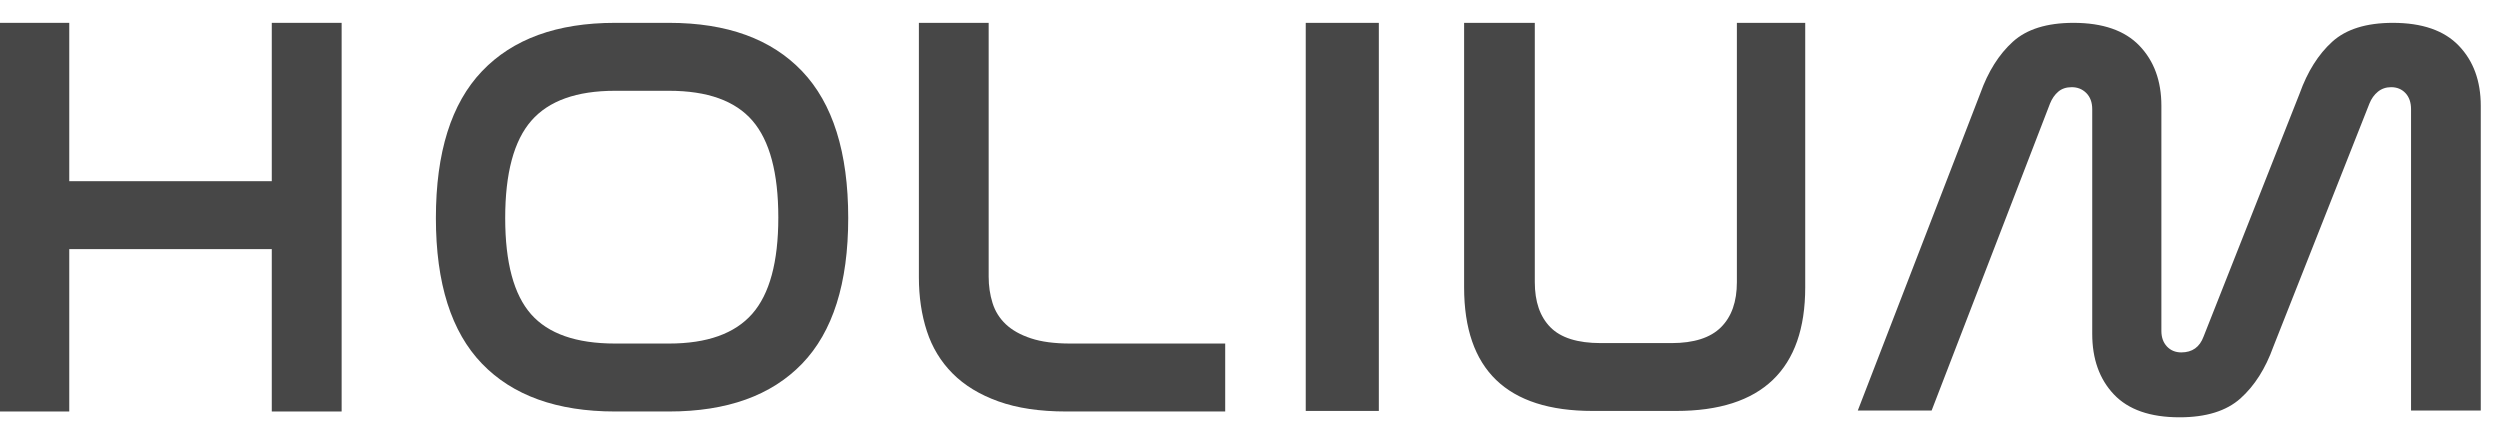 <svg width="101" height="18" viewBox="0 0 101 18" fill="none" xmlns="http://www.w3.org/2000/svg">
  <path fill-rule="evenodd" clip-rule="evenodd"
    d="M55.705 0.923V16.602H52.752V0.923H55.705ZM67.718 16.602C69.448 16.602 70.749 16.184 71.622 15.348C72.494 14.511 72.931 13.265 72.931 11.608V0.923H70.17V11.399C70.17 12.189 69.956 12.796 69.527 13.222C69.099 13.648 68.432 13.861 67.528 13.861H64.672C63.736 13.861 63.057 13.648 62.637 13.222C62.216 12.796 62.006 12.189 62.006 11.399V0.923H59.15V11.608C59.15 14.937 60.88 16.602 64.339 16.602H67.718ZM88.054 16.859C89.127 16.859 89.948 16.604 90.516 16.095C91.084 15.586 91.526 14.89 91.842 14.009L95.725 4.183C95.804 3.986 95.918 3.826 96.068 3.704C96.218 3.583 96.396 3.522 96.601 3.522C96.838 3.522 97.031 3.602 97.181 3.761C97.331 3.921 97.406 4.138 97.406 4.411V16.585H100.223V4.274C100.223 3.271 99.927 2.462 99.335 1.846C98.744 1.231 97.856 0.923 96.672 0.923C95.599 0.923 94.782 1.178 94.221 1.687C93.661 2.196 93.223 2.891 92.907 3.773L89.024 13.599C88.867 14.024 88.567 14.237 88.125 14.237C87.888 14.237 87.695 14.157 87.544 13.998C87.395 13.838 87.32 13.629 87.32 13.371V4.274C87.32 3.271 87.024 2.462 86.432 1.846C85.84 1.231 84.952 0.923 83.768 0.923C82.695 0.923 81.878 1.178 81.318 1.687C80.757 2.196 80.319 2.891 80.004 3.773L75.055 16.585H78.038L82.821 4.183C82.9 3.986 83.01 3.826 83.153 3.704C83.295 3.583 83.476 3.522 83.697 3.522C83.934 3.522 84.131 3.602 84.289 3.761C84.447 3.921 84.526 4.138 84.526 4.411V13.485C84.526 14.503 84.818 15.32 85.402 15.935C85.986 16.551 86.87 16.859 88.054 16.859Z"
    fill="#333333" fill-opacity="0.9" />
  <path
    d="M49.498 16.624V13.879H43.239C42.602 13.879 42.072 13.809 41.651 13.669C41.228 13.53 40.89 13.34 40.635 13.1C40.38 12.859 40.201 12.572 40.098 12.239C39.994 11.906 39.942 11.553 39.942 11.181V11.181V0.923H37.123V11.204C37.123 11.995 37.231 12.72 37.446 13.379C37.661 14.038 38.007 14.608 38.485 15.088C38.963 15.569 39.58 15.945 40.337 16.216C41.093 16.488 42.005 16.624 43.072 16.624V16.624H49.498Z"
    fill="#333333" fill-opacity="0.9" />
  <path fill-rule="evenodd" clip-rule="evenodd"
    d="M32.405 14.693C31.163 15.98 29.372 16.624 27.03 16.624H24.847C22.506 16.624 20.714 15.98 19.473 14.693C18.231 13.406 17.61 11.444 17.61 8.808C17.61 6.157 18.231 4.179 19.473 2.877C20.714 1.574 22.506 0.923 24.847 0.923H27.03C29.372 0.923 31.163 1.574 32.405 2.877C33.647 4.179 34.268 6.157 34.268 8.808C34.268 11.444 33.647 13.406 32.405 14.693ZM24.847 13.879H27.03C28.565 13.879 29.684 13.479 30.388 12.681C31.092 11.882 31.444 10.584 31.444 8.785C31.444 6.986 31.096 5.684 30.4 4.877C29.704 4.071 28.581 3.668 27.03 3.668H24.847C23.297 3.668 22.17 4.071 21.466 4.877C20.762 5.684 20.41 6.994 20.41 8.808C20.41 10.607 20.758 11.902 21.454 12.693C22.15 13.483 23.281 13.879 24.847 13.879Z"
    fill="#333333" fill-opacity="0.9" />
  <path
    d="M2.798 16.624V10.064H10.98V16.624H13.802V0.923H10.98V7.32H2.798V0.923H0V16.624H2.798Z"
    fill="#333333" fill-opacity="0.9" />
</svg>